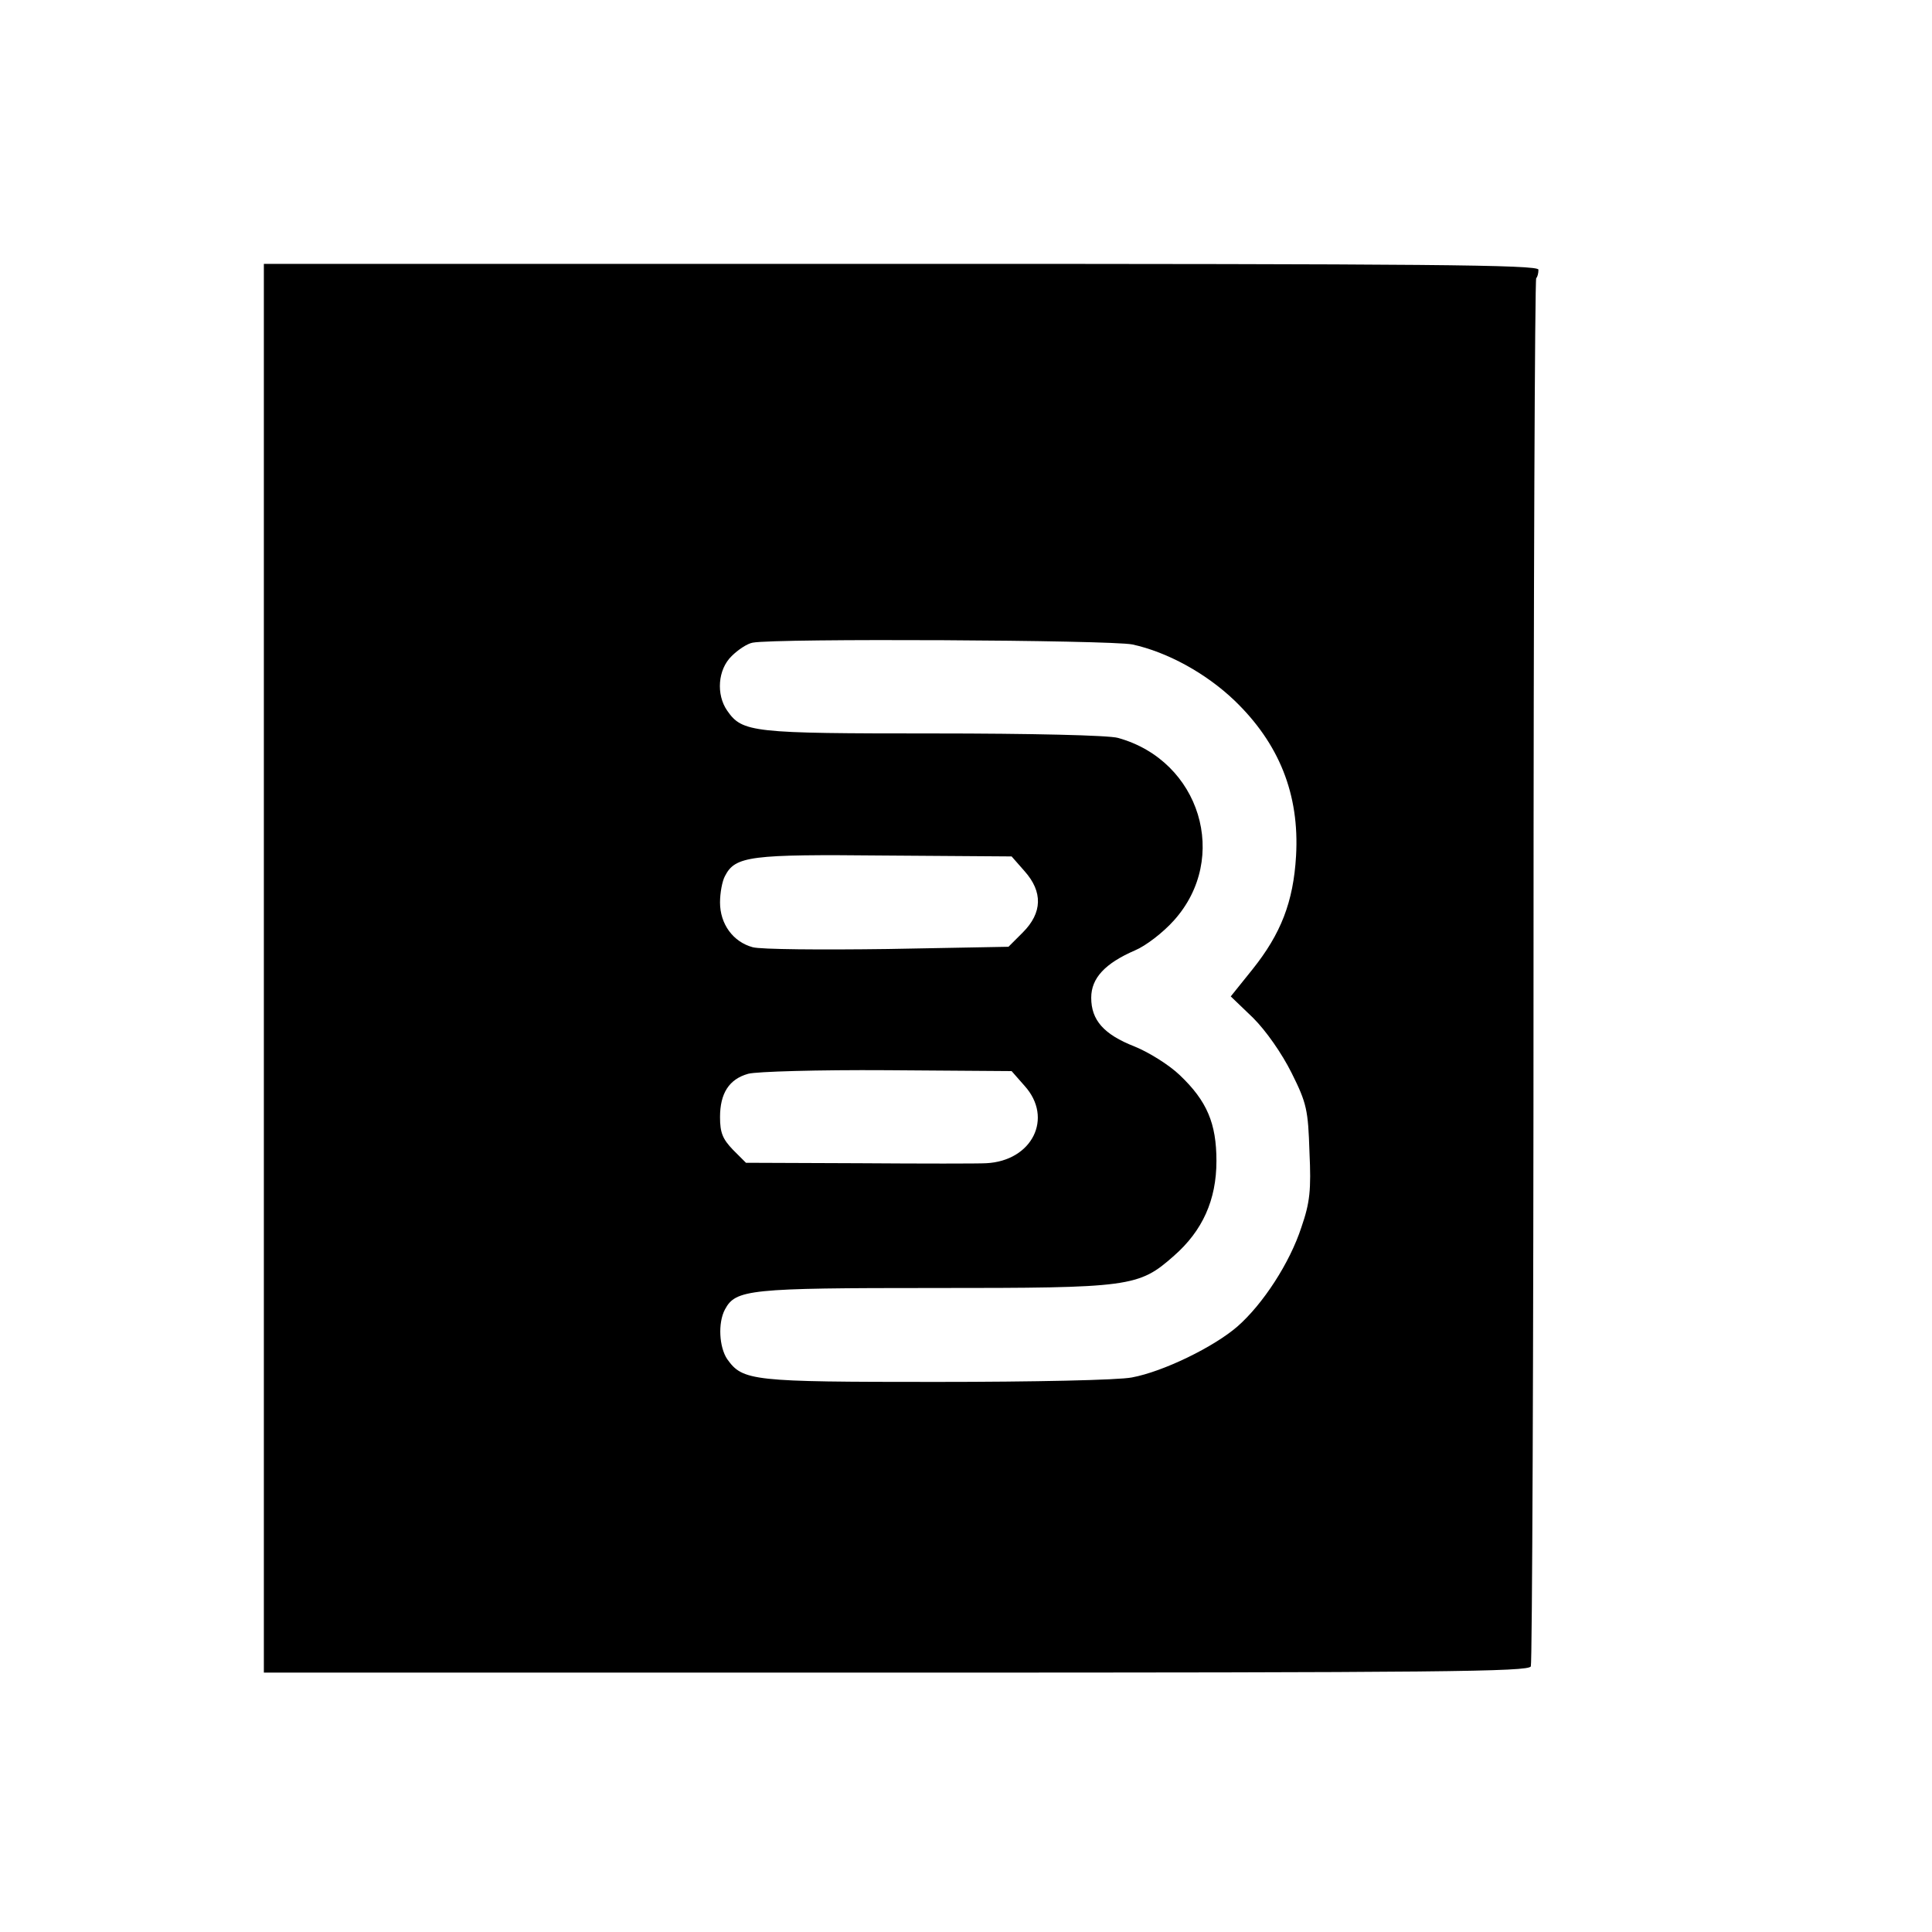 <?xml version="1.0" standalone="no"?>
<!DOCTYPE svg PUBLIC "-//W3C//DTD SVG 20010904//EN"
 "http://www.w3.org/TR/2001/REC-SVG-20010904/DTD/svg10.dtd">
<svg version="1.0" xmlns="http://www.w3.org/2000/svg"
 width="432pt" height="432pt" viewBox="0 0 432 432"
 preserveAspectRatio="xMidYMid meet">
<g transform="translate(0,432) scale(0.1,-0.1)"
fill="#000000" stroke="none">
<path d="M590 2155 l0 -1575 1414 0 c1220 0 1415 2 1419 14 3 8 6 709 6 1557
0 848 3 1544 6 1547 3 3 5 11 5 19 0 11 -244 13 -1425 13 l-1425 0 0 -1575z
m1942 724 c78 -17 164 -64 228 -125 100 -96 146 -210 138 -348 -6 -103 -34
-174 -97 -253 l-49 -61 50 -48 c29 -29 64 -79 86 -123 34 -68 37 -83 40 -177
4 -85 1 -113 -18 -168 -26 -80 -86 -172 -143 -222 -53 -46 -166 -101 -236
-114 -30 -6 -220 -10 -438 -10 -412 0 -432 2 -467 51 -18 27 -21 81 -5 111 24
45 54 48 468 48 439 0 457 2 536 72 64 56 95 125 95 212 0 84 -21 134 -82 192
-24 23 -69 51 -101 64 -69 27 -97 59 -97 109 0 44 31 77 98 106 24 10 63 40
87 67 125 139 59 357 -125 408 -20 6 -196 10 -413 10 -405 0 -427 2 -461 51
-25 36 -21 92 10 122 14 14 35 28 47 30 53 10 799 6 849 -4z m-241 -507 c41
-46 40 -93 -4 -137 l-32 -32 -270 -5 c-149 -2 -284 -1 -302 4 -44 12 -73 52
-73 100 0 22 5 48 11 59 23 45 56 49 357 46 l284 -2 29 -33z m0 -480 c65 -72
17 -168 -86 -173 -16 -1 -144 -1 -283 0 l-254 1 -29 29 c-23 24 -29 38 -29 73
0 53 20 85 63 97 18 5 157 9 310 8 l279 -2 29 -33z"/>
</g>
</svg>
